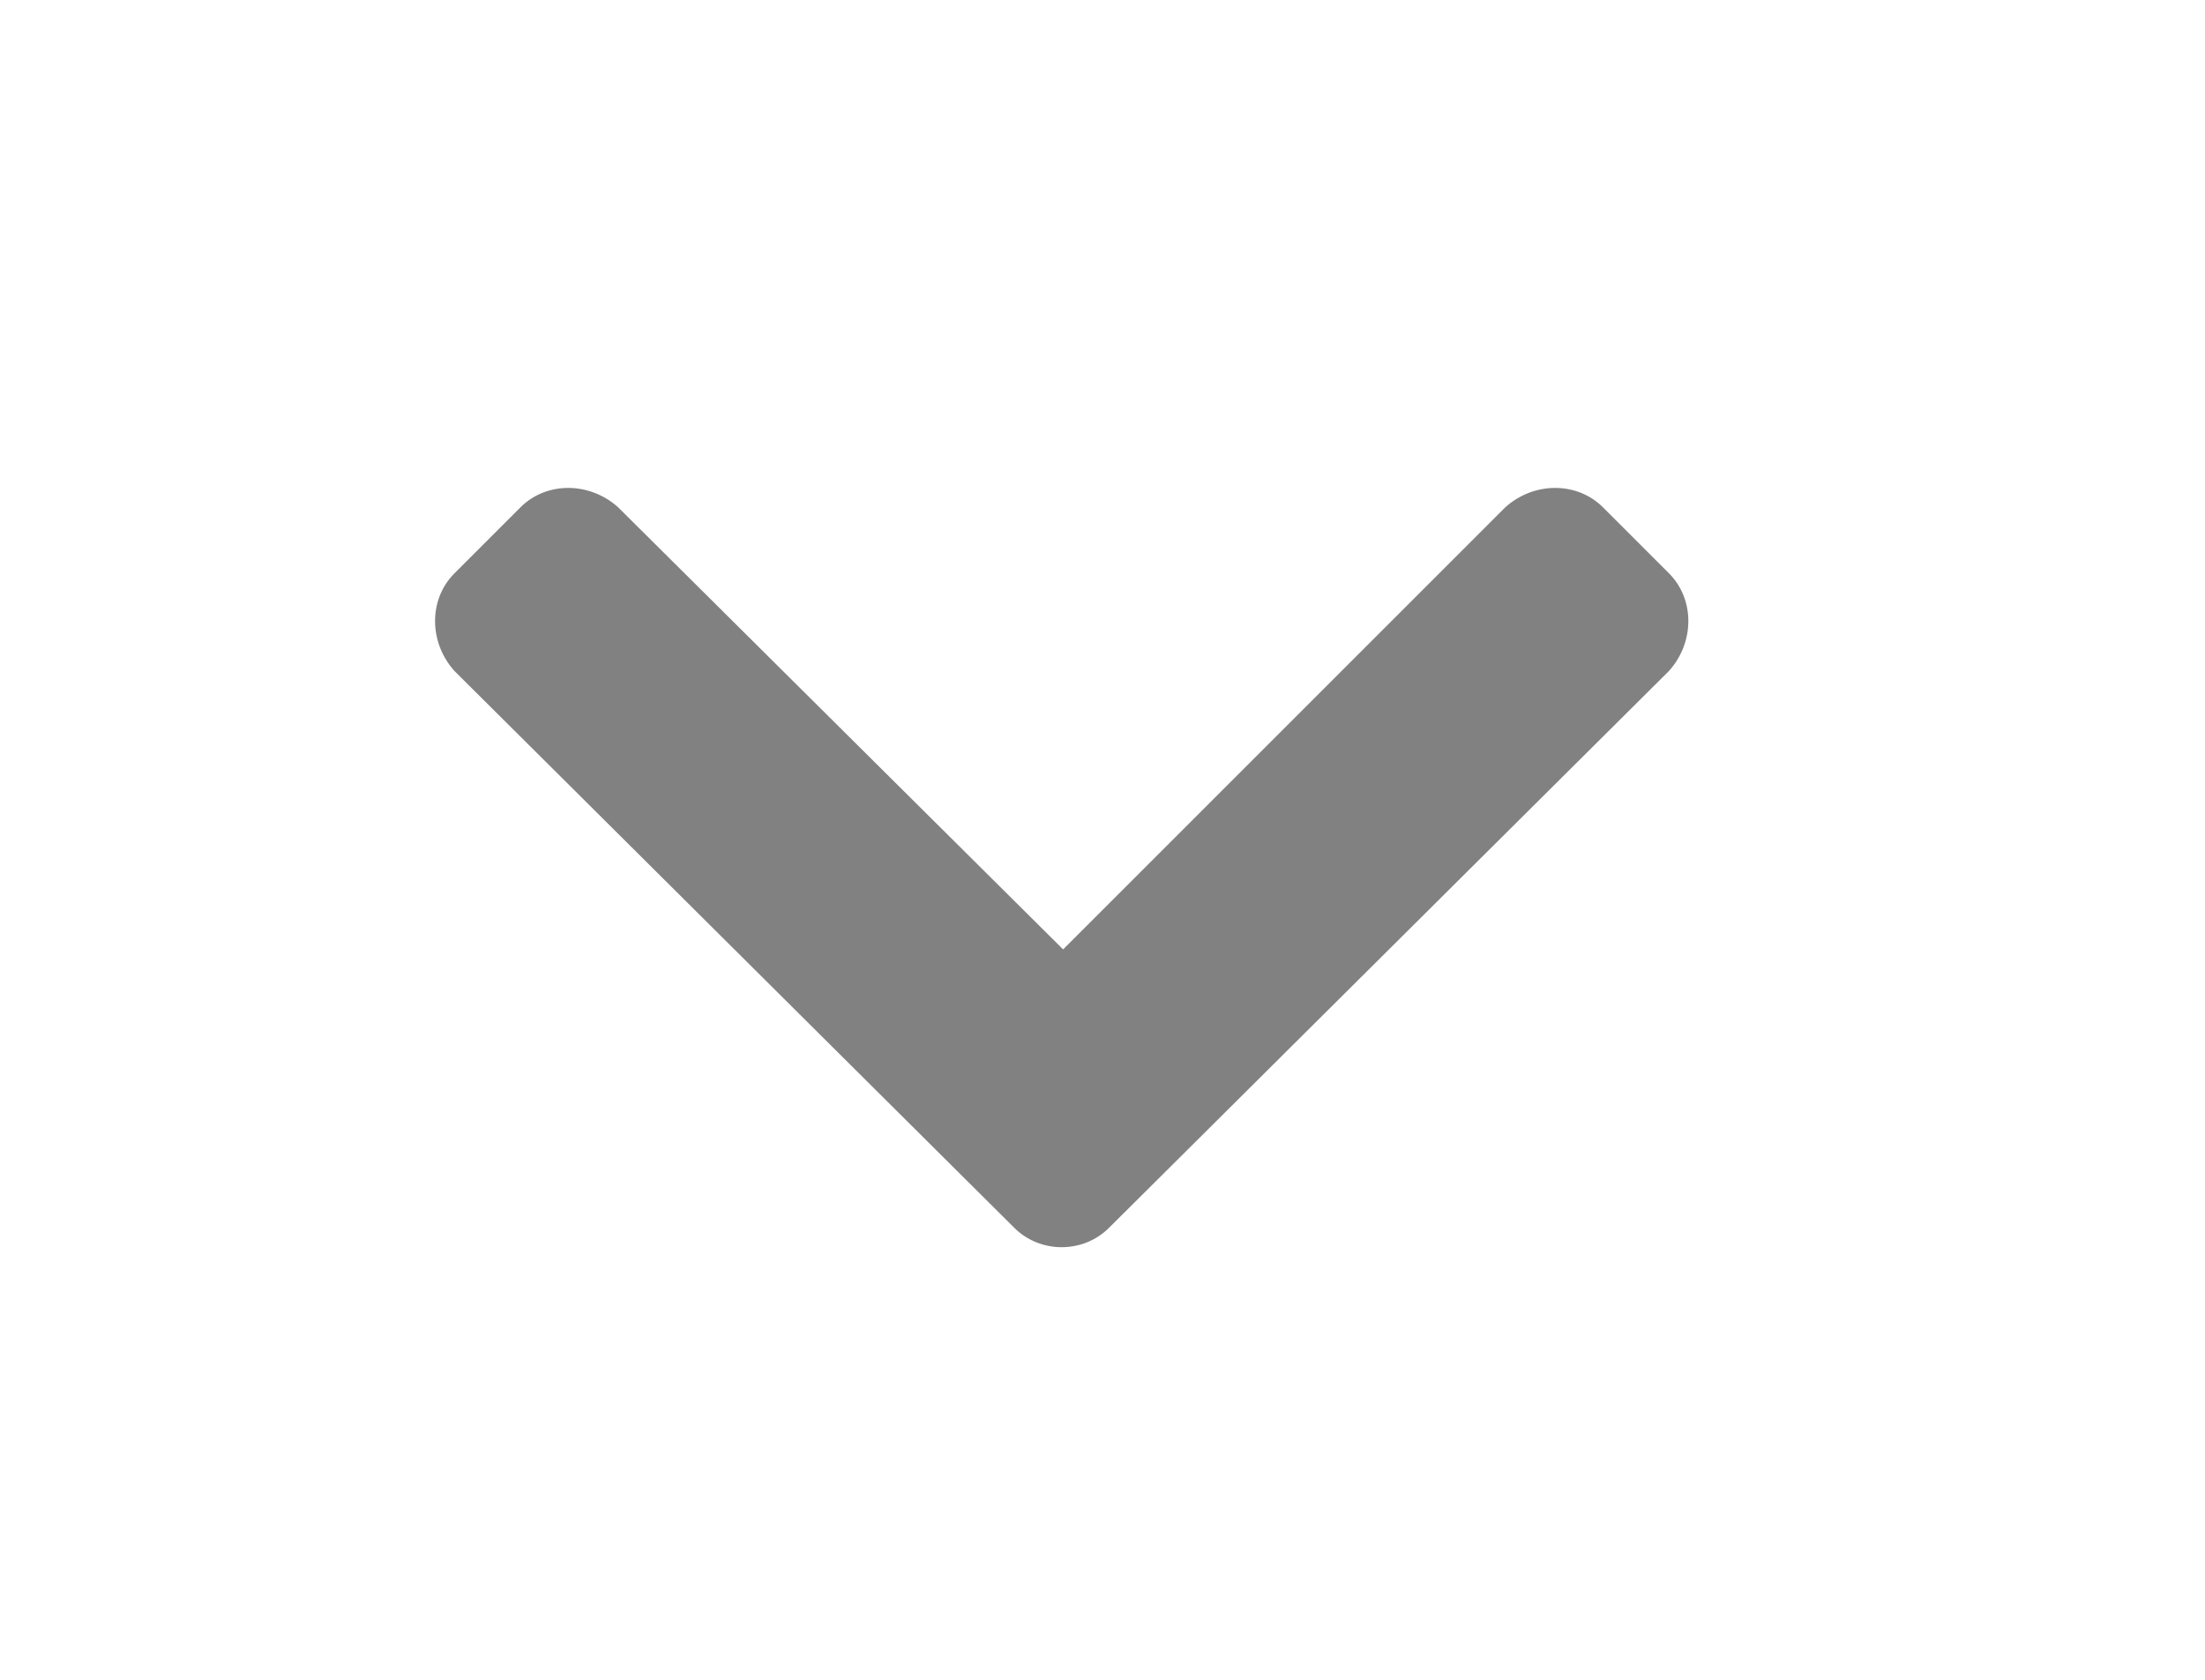 <svg width="21" height="16" viewBox="0 0 21 16" fill="none" xmlns="http://www.w3.org/2000/svg">
<g filter="url(#filter0_d_424_756)">
<path d="M9.66 7.695C9.906 7.941 10.316 7.941 10.562 7.695L15.895 2.391C16.141 2.117 16.141 1.707 15.895 1.461L15.266 0.832C15.02 0.586 14.609 0.586 14.336 0.832L10.125 5.043L5.887 0.832C5.613 0.586 5.203 0.586 4.957 0.832L4.328 1.461C4.082 1.707 4.082 2.117 4.328 2.391L9.66 7.695Z" fill="#818181"/>
</g>
<defs>
<filter id="filter0_d_424_756" x="0.082" y="0.586" width="20.059" height="15.355" filterUnits="userSpaceOnUse" color-interpolation-filters="sRGB">
<feFlood flood-opacity="0" result="BackgroundImageFix"/>
<feColorMatrix in="SourceAlpha" type="matrix" values="0 0 0 0 0 0 0 0 0 0 0 0 0 0 0 0 0 0 127 0" result="hardAlpha"/>
<feOffset dy="4"/>
<feGaussianBlur stdDeviation="2"/>
<feComposite in2="hardAlpha" operator="out"/>
<feColorMatrix type="matrix" values="0 0 0 0 0 0 0 0 0 0 0 0 0 0 0 0 0 0 0.25 0"/>
<feBlend mode="normal" in2="BackgroundImageFix" result="effect1_dropShadow_424_756"/>
<feBlend mode="normal" in="SourceGraphic" in2="effect1_dropShadow_424_756" result="shape"/>
</filter>
</defs>
</svg>
